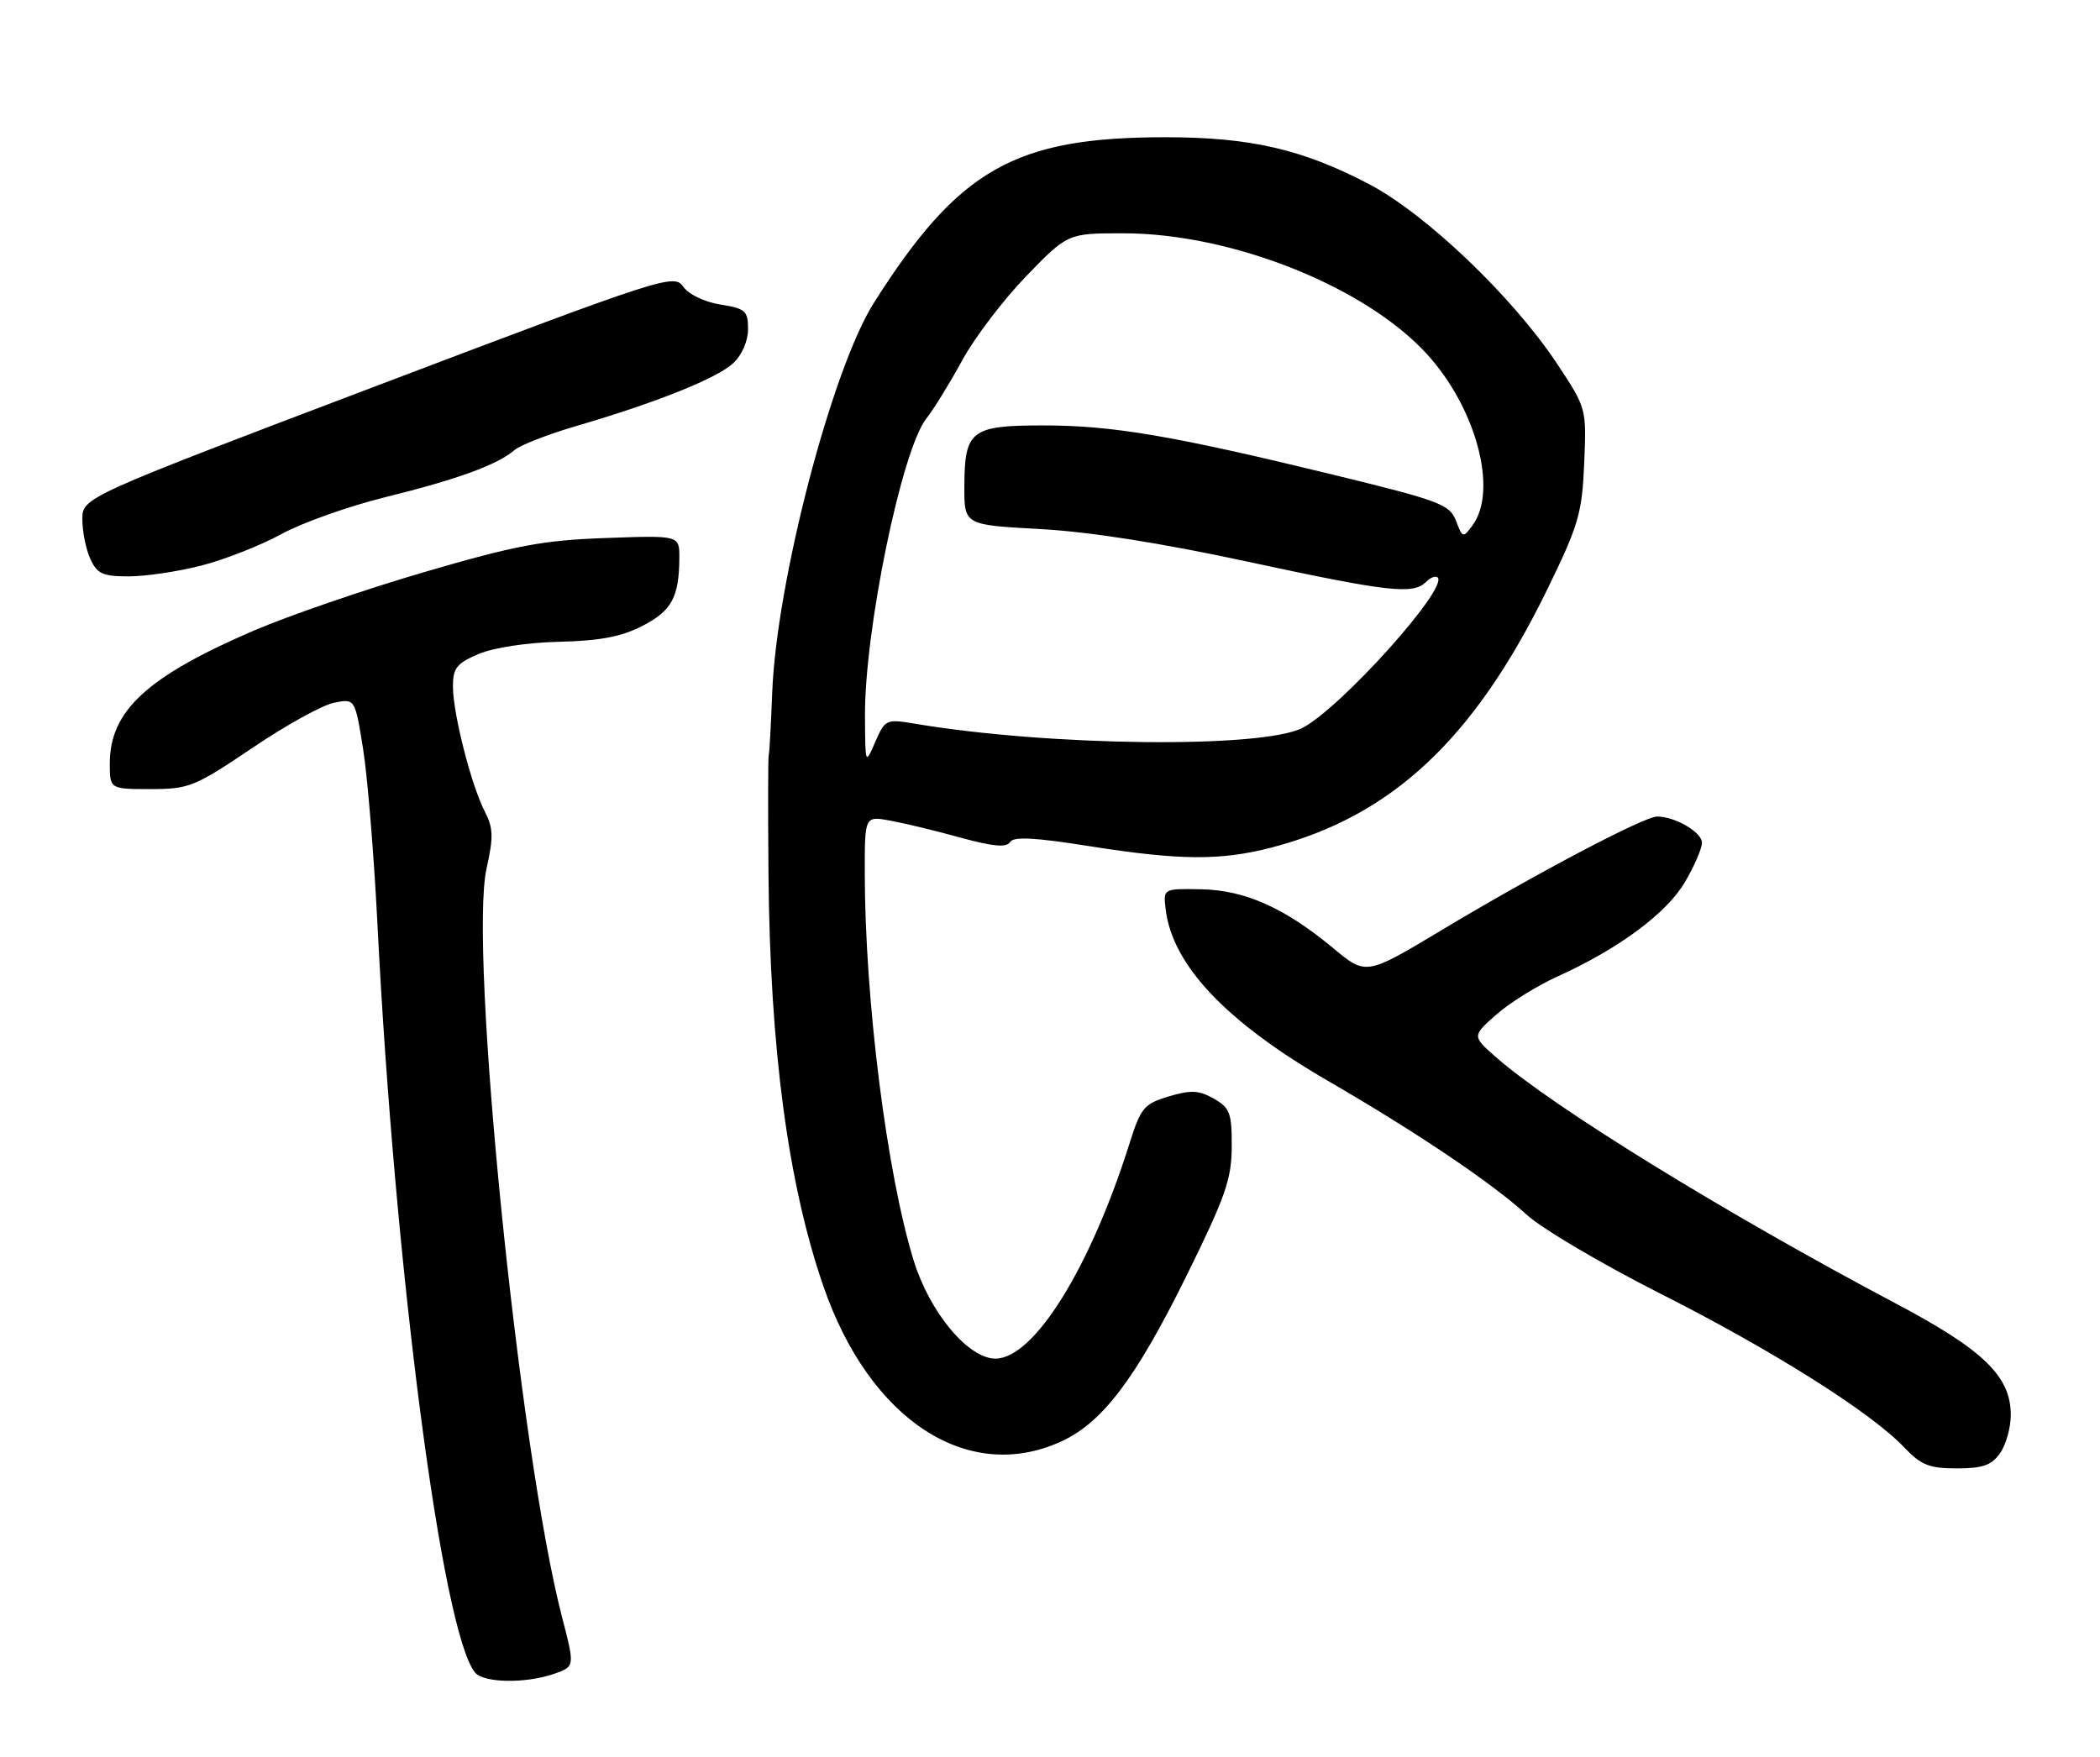 <?xml version="1.0" encoding="UTF-8" standalone="no"?>
<!DOCTYPE svg PUBLIC "-//W3C//DTD SVG 1.1//EN" "http://www.w3.org/Graphics/SVG/1.1/DTD/svg11.dtd" >
<svg xmlns="http://www.w3.org/2000/svg" xmlns:xlink="http://www.w3.org/1999/xlink" version="1.1" viewBox="0 0 306 256">
 <g >
 <path fill="currentColor"
d=" M 80.74 243.94 C 83.77 242.88 83.77 242.88 81.90 235.69 C 75.67 211.65 68.27 138.30 70.90 126.55 C 71.92 122.01 71.88 120.66 70.64 118.27 C 68.67 114.45 66.00 103.98 66.00 100.05 C 66.00 97.36 66.54 96.67 69.75 95.31 C 71.94 94.38 76.84 93.64 81.50 93.53 C 87.42 93.39 90.57 92.79 93.62 91.21 C 97.89 89.02 98.96 87.02 98.99 81.26 C 99.00 78.02 99.00 78.02 88.25 78.41 C 79.12 78.73 75.14 79.48 61.81 83.38 C 53.18 85.90 42.01 89.74 36.97 91.91 C 21.42 98.61 16.01 103.60 16.00 111.25 C 16.00 115.00 16.00 115.00 21.94 115.00 C 27.54 115.00 28.38 114.66 36.74 109.02 C 41.61 105.72 46.97 102.76 48.66 102.42 C 51.73 101.80 51.73 101.80 52.91 109.15 C 53.55 113.19 54.49 124.60 54.99 134.50 C 57.52 184.94 64.42 237.91 69.22 243.75 C 70.47 245.28 76.61 245.38 80.74 243.94 Z  M 291.44 211.78 C 292.30 210.56 293.00 208.05 293.00 206.21 C 293.00 200.57 289.02 196.72 276.16 189.92 C 251.48 176.86 226.12 161.24 218.00 154.08 C 214.50 151.00 214.50 151.00 218.00 147.89 C 219.93 146.18 223.95 143.67 226.93 142.32 C 235.86 138.28 242.86 133.10 245.52 128.55 C 246.89 126.23 248.00 123.65 248.00 122.82 C 248.00 121.29 244.08 119.00 241.47 119.00 C 239.56 119.00 223.69 127.37 210.02 135.58 C 199.05 142.16 199.05 142.16 194.28 138.19 C 187.19 132.30 181.41 129.72 175.00 129.60 C 169.50 129.50 169.50 129.50 169.85 132.49 C 170.81 140.63 178.63 148.91 193.50 157.52 C 206.43 165.02 217.38 172.39 222.46 177.03 C 224.68 179.06 233.42 184.22 241.88 188.50 C 258.18 196.73 272.58 205.80 277.44 210.91 C 279.92 213.52 281.12 214.00 285.13 214.00 C 288.91 214.00 290.21 213.54 291.44 211.78 Z  M 154.56 210.11 C 160.61 207.37 165.44 201.00 172.83 186.05 C 178.56 174.44 179.47 171.85 179.48 167.11 C 179.50 162.20 179.22 161.45 176.86 160.11 C 174.69 158.88 173.53 158.83 170.30 159.79 C 166.71 160.87 166.23 161.44 164.61 166.57 C 158.86 184.82 150.66 198.00 145.05 198.00 C 141.08 198.00 135.48 191.28 133.14 183.72 C 129.22 171.01 126.03 145.79 126.01 127.20 C 126.00 118.91 126.00 118.91 129.75 119.60 C 131.81 119.98 136.42 121.09 139.98 122.08 C 144.70 123.37 146.66 123.55 147.17 122.73 C 147.68 121.89 150.74 122.05 158.69 123.31 C 171.91 125.40 177.86 125.45 185.31 123.51 C 202.79 118.96 214.77 107.75 225.39 86.04 C 230.03 76.54 230.53 74.83 230.84 67.54 C 231.18 59.51 231.18 59.49 226.88 53.00 C 220.43 43.26 207.78 31.18 199.50 26.84 C 189.79 21.75 182.19 20.00 169.82 20.00 C 147.85 20.00 139.70 24.63 127.34 44.13 C 121.22 53.78 113.12 84.86 112.52 101.00 C 112.34 105.67 112.12 109.72 112.02 110.00 C 111.91 110.28 111.90 118.15 111.98 127.50 C 112.21 152.88 114.82 172.48 119.97 187.42 C 126.68 206.90 140.97 216.28 154.56 210.11 Z  M 29.36 82.42 C 32.74 81.55 37.98 79.49 41.00 77.84 C 44.02 76.18 50.88 73.75 56.24 72.43 C 66.63 69.87 72.48 67.74 74.96 65.60 C 75.81 64.87 79.88 63.28 84.00 62.08 C 95.65 58.67 104.47 55.14 106.84 52.93 C 108.11 51.75 109.00 49.71 109.00 47.97 C 109.00 45.30 108.62 44.96 104.96 44.38 C 102.65 44.01 100.34 42.90 99.55 41.77 C 98.22 39.87 96.76 40.34 55.09 56.15 C 12.00 72.50 12.00 72.50 12.00 75.70 C 12.00 77.46 12.52 80.05 13.16 81.45 C 14.15 83.63 14.97 84.00 18.77 84.00 C 21.21 84.00 25.98 83.29 29.36 82.42 Z  M 126.04 104.38 C 125.97 91.86 131.39 65.55 134.98 61.00 C 136.07 59.62 138.42 55.80 140.22 52.50 C 142.01 49.20 146.21 43.69 149.53 40.25 C 155.59 34.00 155.59 34.00 163.68 34.00 C 179.45 34.00 198.91 41.74 207.92 51.60 C 215.11 59.47 218.31 71.47 214.57 76.56 C 213.19 78.44 213.12 78.42 212.16 75.90 C 211.24 73.51 209.83 72.98 194.33 69.20 C 170.88 63.49 162.14 62.00 152.01 62.00 C 141.48 62.00 140.55 62.72 140.52 70.88 C 140.50 76.50 140.50 76.50 151.50 77.10 C 158.66 77.48 169.23 79.14 181.77 81.85 C 202.31 86.27 205.91 86.69 207.78 84.82 C 208.43 84.17 209.20 83.87 209.49 84.16 C 211.06 85.72 195.34 103.21 189.79 106.08 C 183.93 109.11 152.85 108.77 133.26 105.46 C 129.13 104.77 128.97 104.85 127.54 108.12 C 126.08 111.50 126.08 111.50 126.04 104.38 Z "/>
</g>
</svg>